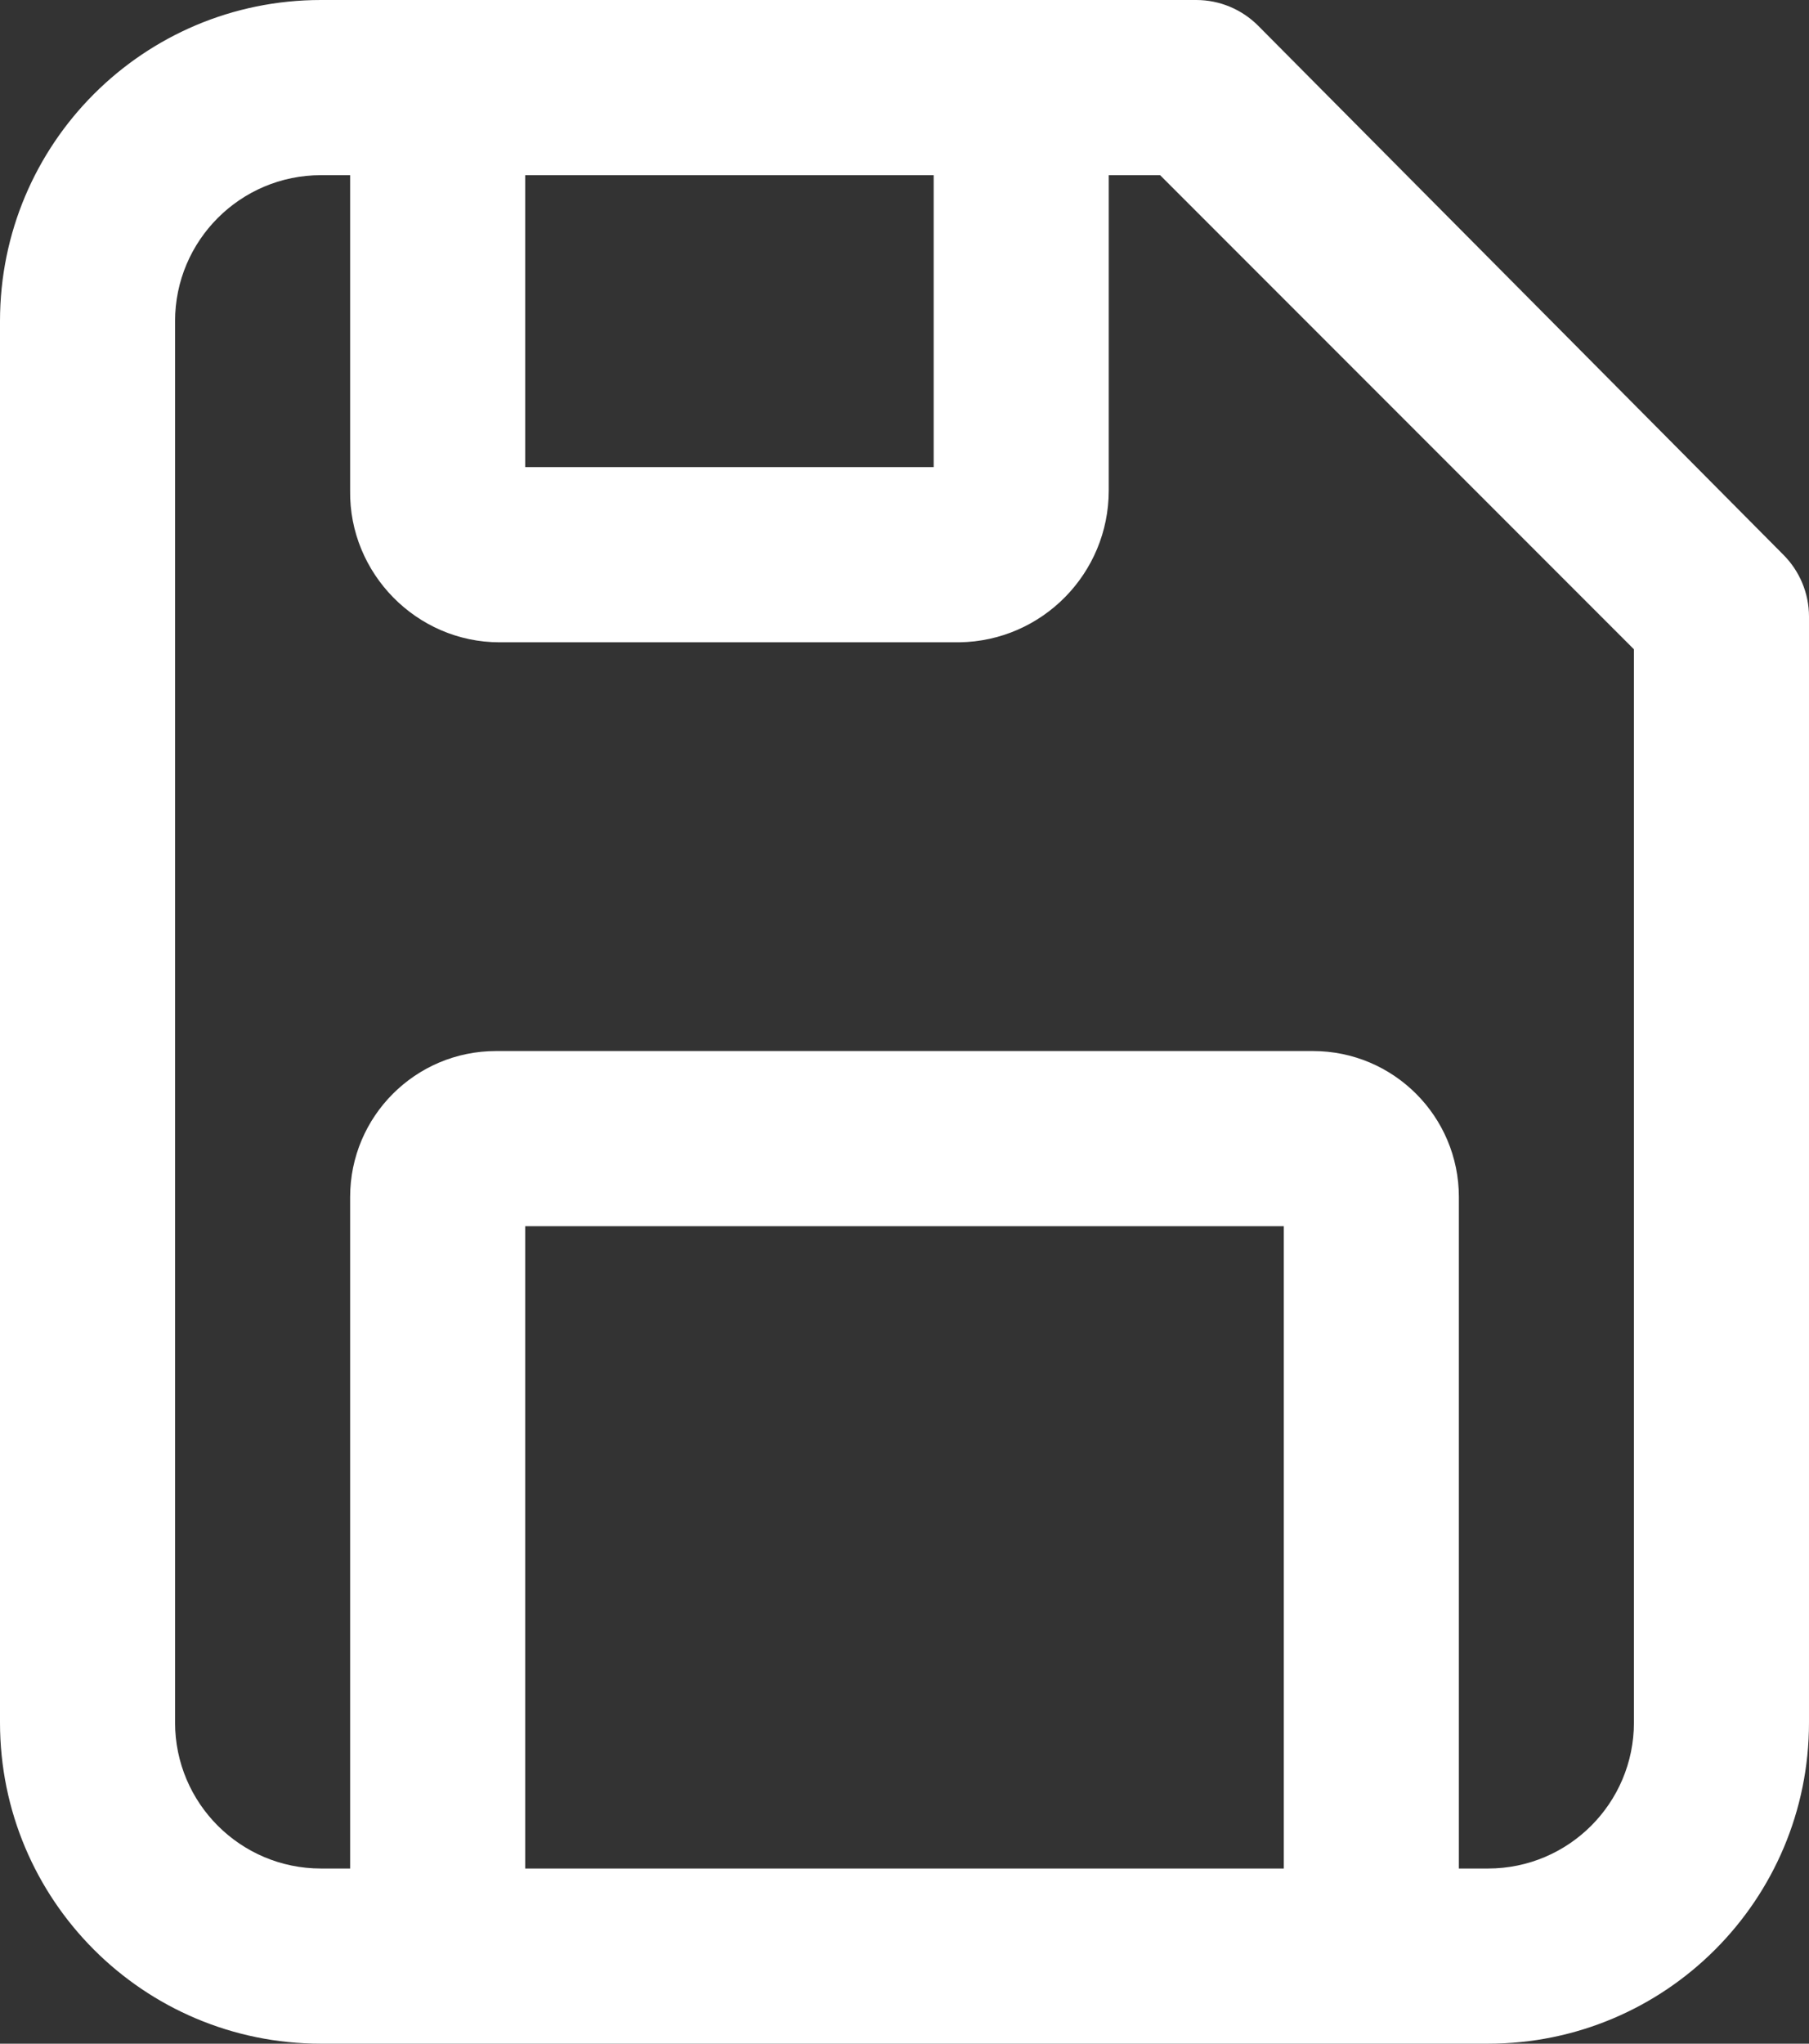 <?xml version="1.0" encoding="UTF-8"?>
<svg id="Layer_2" xmlns="http://www.w3.org/2000/svg" viewBox="0 0 15.5 17.5">
  <rect x="0" y="0" width="15.5" height="17.5" fill="#333333" stroke="none"/>
  <defs>
    <style>
      .cls-1 {
        fill: #fff;
      }
    </style>
  </defs>
  <g id="Layer_1-2" data-name="Layer_1">
    <g id="save">
      <path class="cls-1" d="M12.75,17.5H2.75c-1.52,0-2.75-1.23-2.75-2.75V2.75C0,1.23,1.23,0,2.75,0h7.5c.2,0,.39.08.53.22l4.5,4.53c.14.14.22.33.22.53v9.47c0,1.52-1.23,2.75-2.75,2.75ZM2.75,1.5c-.69,0-1.25.56-1.25,1.25v12c0,.69.56,1.25,1.25,1.25h10c.69,0,1.25-.56,1.25-1.25V5.56L9.94,1.5H2.75Z"/>
      <path class="cls-1" d="M12.5,16.75h-1.5v-6.25h-6.5v6.25h-1.5v-6.5c0-.69.56-1.25,1.25-1.25h7c.69,0,1.25.56,1.25,1.25v6.5Z"/>
      <path class="cls-1" d="M8.22,5.5h-3.94c-.71,0-1.29-.59-1.28-1.3,0,0,0,0,0,0V.75h1.5v3.25h3.5V.75h1.5v3.45c0,.71-.57,1.29-1.28,1.3,0,0,0,0,0,0Z"/>
    </g>
  </g>
</svg>
